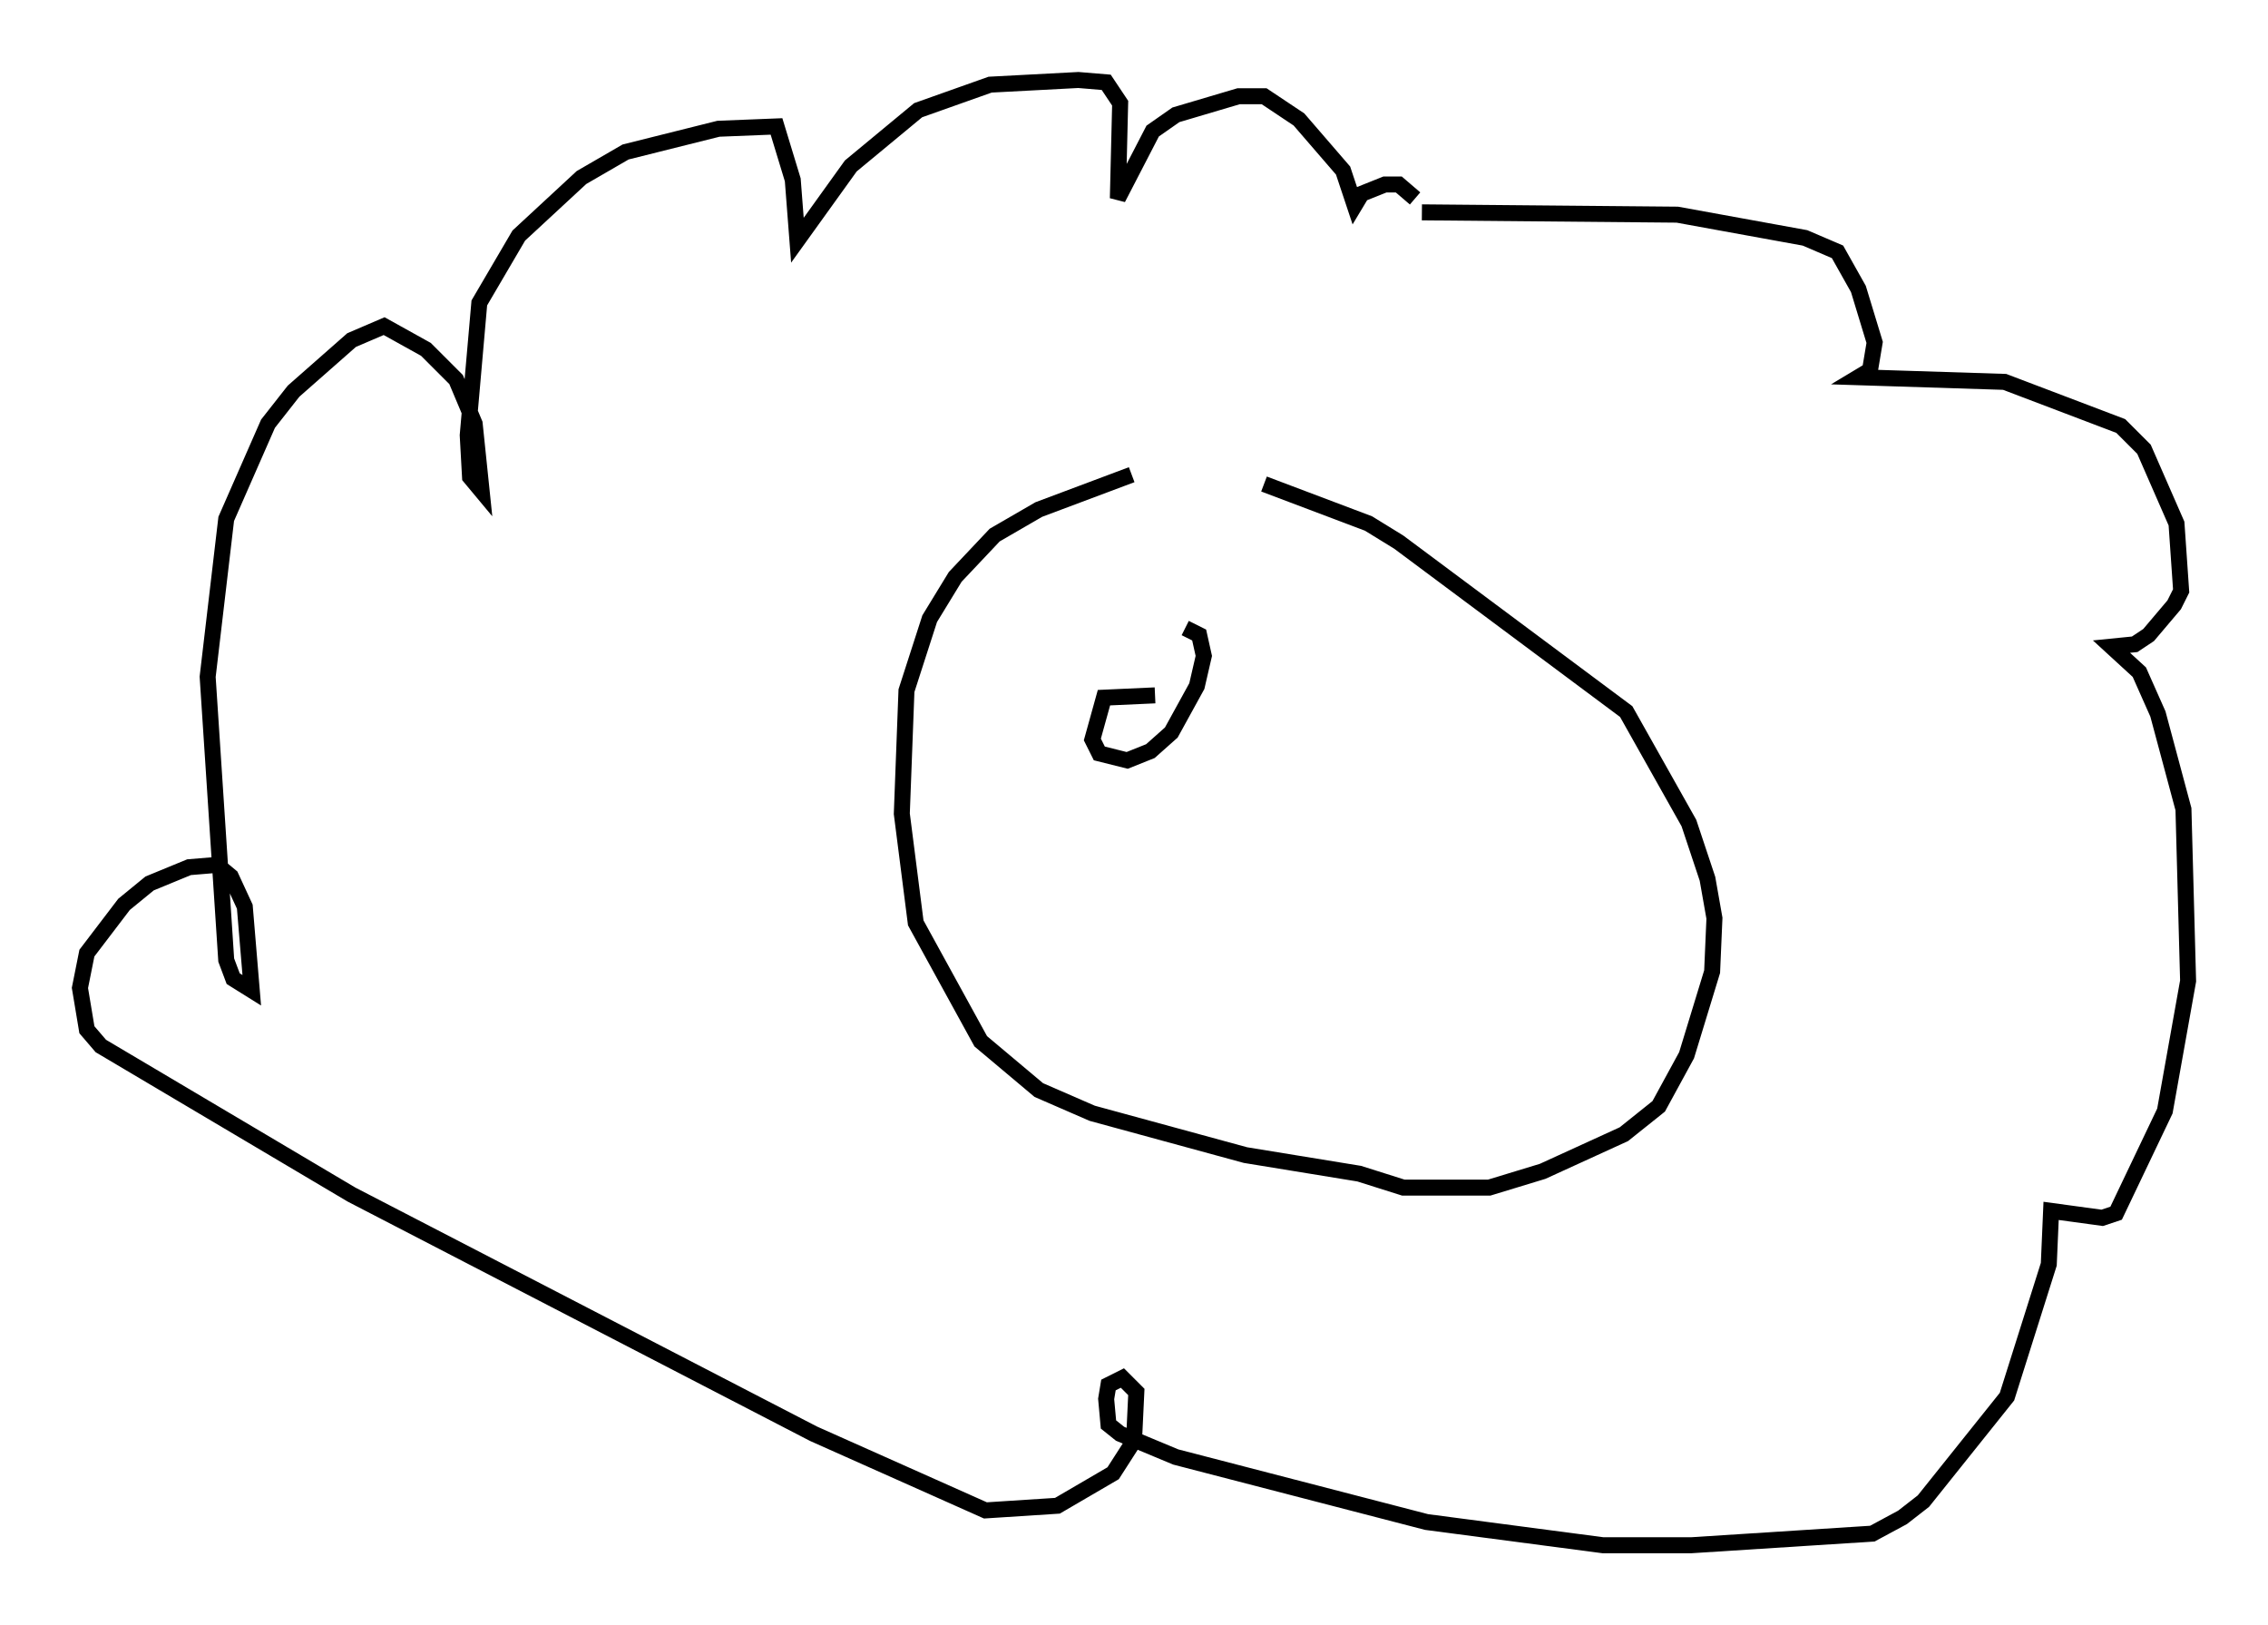 <?xml version="1.0" encoding="utf-8" ?>
<svg baseProfile="full" height="101.653" version="1.1" width="141.888" xmlns="http://www.w3.org/2000/svg" xmlns:ev="http://www.w3.org/2001/xml-events" xmlns:xlink="http://www.w3.org/1999/xlink"><defs /><rect fill="white" height="101.653" width="141.888" x="0" y="0" /><path d="M75.883, 29.693 m-5.084, 0.0 l-5.81, 2.179 -2.76, 1.598 l-2.469, 2.615 -1.598, 2.615 l-1.453, 4.503 -0.291, 7.698 l0.872, 6.827 4.067, 7.408 l3.631, 3.05 3.341, 1.453 l9.587, 2.615 7.117, 1.162 l2.76, 0.872 5.374, 0.0 l3.341, -1.017 5.084, -2.324 l2.179, -1.743 1.743, -3.196 l1.598, -5.229 0.145, -3.341 l-0.436, -2.469 -1.162, -3.486 l-3.922, -6.972 -14.235, -10.603 l-1.888, -1.162 -6.536, -2.469 m9.877, -16.994 l15.978, 0.145 7.989, 1.453 l2.034, 0.872 1.307, 2.324 l1.017, 3.341 -0.291, 1.743 l-0.726, 0.436 9.151, 0.291 l7.263, 2.76 1.453, 1.453 l2.034, 4.648 0.291, 4.212 l-0.436, 0.872 -1.598, 1.888 l-0.872, 0.581 -1.453, 0.145 l1.743, 1.598 1.162, 2.615 l1.598, 5.955 0.291, 10.749 l-1.453, 8.134 -3.05, 6.391 l-0.872, 0.291 -3.196, -0.436 l-0.145, 3.341 -2.615, 8.279 l-5.229, 6.536 -1.307, 1.017 l-1.888, 1.017 -11.33, 0.726 l-5.52, 0.0 -11.039, -1.453 l-15.687, -4.067 -3.486, -1.453 l-0.726, -0.581 -0.145, -1.598 l0.145, -0.872 0.872, -0.436 l0.872, 0.872 -0.145, 3.05 l-1.307, 2.034 -3.486, 2.034 l-4.503, 0.291 -10.749, -4.793 l-28.905, -14.961 -15.687, -9.296 l-0.872, -1.017 -0.436, -2.615 l0.436, -2.179 2.324, -3.05 l1.598, -1.307 2.469, -1.017 l1.743, -0.145 0.872, 0.726 l0.872, 1.888 0.436, 5.229 l-1.162, -0.726 -0.436, -1.162 l-1.162, -17.721 1.162, -9.877 l2.615, -5.955 1.598, -2.034 l3.631, -3.196 2.034, -0.872 l2.615, 1.453 1.888, 1.888 l1.162, 2.76 0.436, 4.212 l-0.726, -0.872 -0.145, -2.615 l0.726, -8.279 2.469, -4.212 l3.922, -3.631 2.76, -1.598 l5.81, -1.453 3.631, -0.145 l1.017, 3.341 0.291, 3.777 l3.341, -4.648 4.212, -3.486 l4.503, -1.598 5.52, -0.291 l1.743, 0.145 0.872, 1.307 l-0.145, 5.955 2.179, -4.212 l1.453, -1.017 3.922, -1.162 l1.598, 0.0 2.179, 1.453 l2.76, 3.196 0.726, 2.179 l0.436, -0.726 1.453, -0.581 l0.872, 0.0 1.017, 0.872 m-16.268, 31.084 l-3.196, 0.145 -0.726, 2.615 l0.436, 0.872 1.743, 0.436 l1.453, -0.581 1.307, -1.162 l1.598, -2.905 0.436, -1.888 l-0.291, -1.307 -0.872, -0.436 " fill="none" stroke="black" stroke-width="1" /></svg>